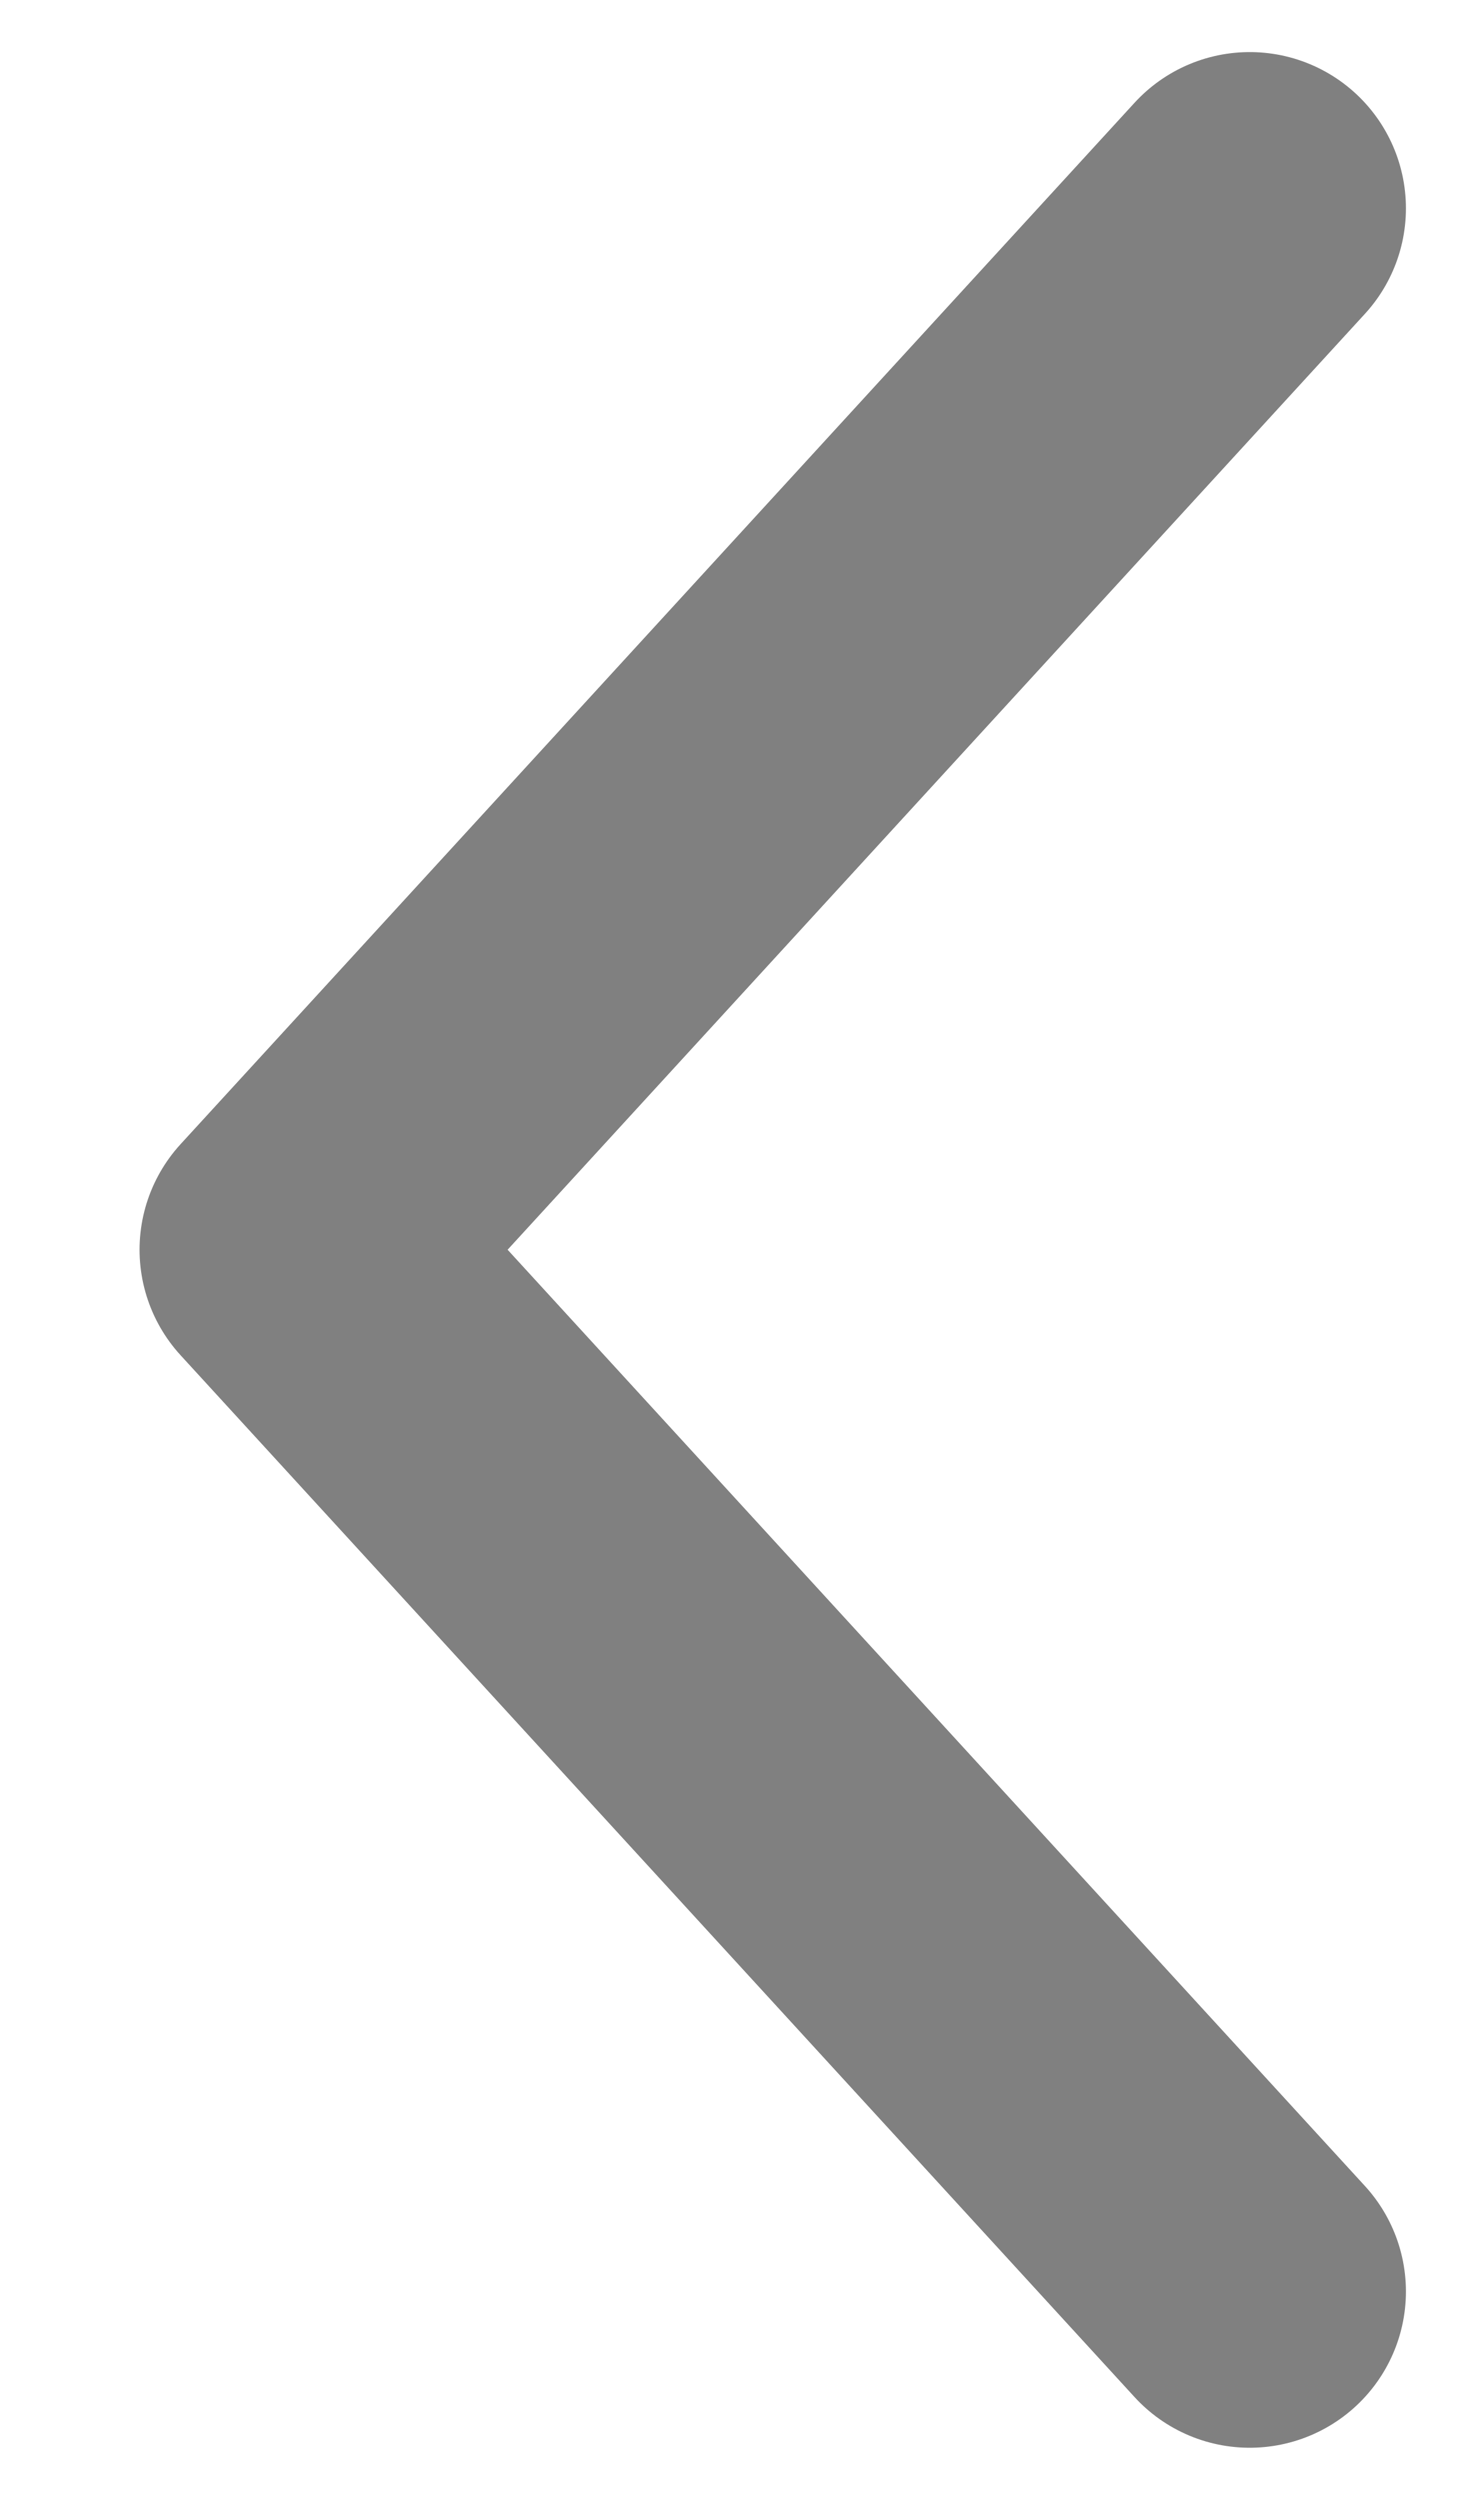 <svg width="7" height="12" viewBox="0 0 7 12" fill="none" xmlns="http://www.w3.org/2000/svg">
<path d="M6 11L1.42 5.999L6 1" stroke="#808080" stroke-width="1.5" stroke-linecap="round" stroke-linejoin="round"/>
</svg>
